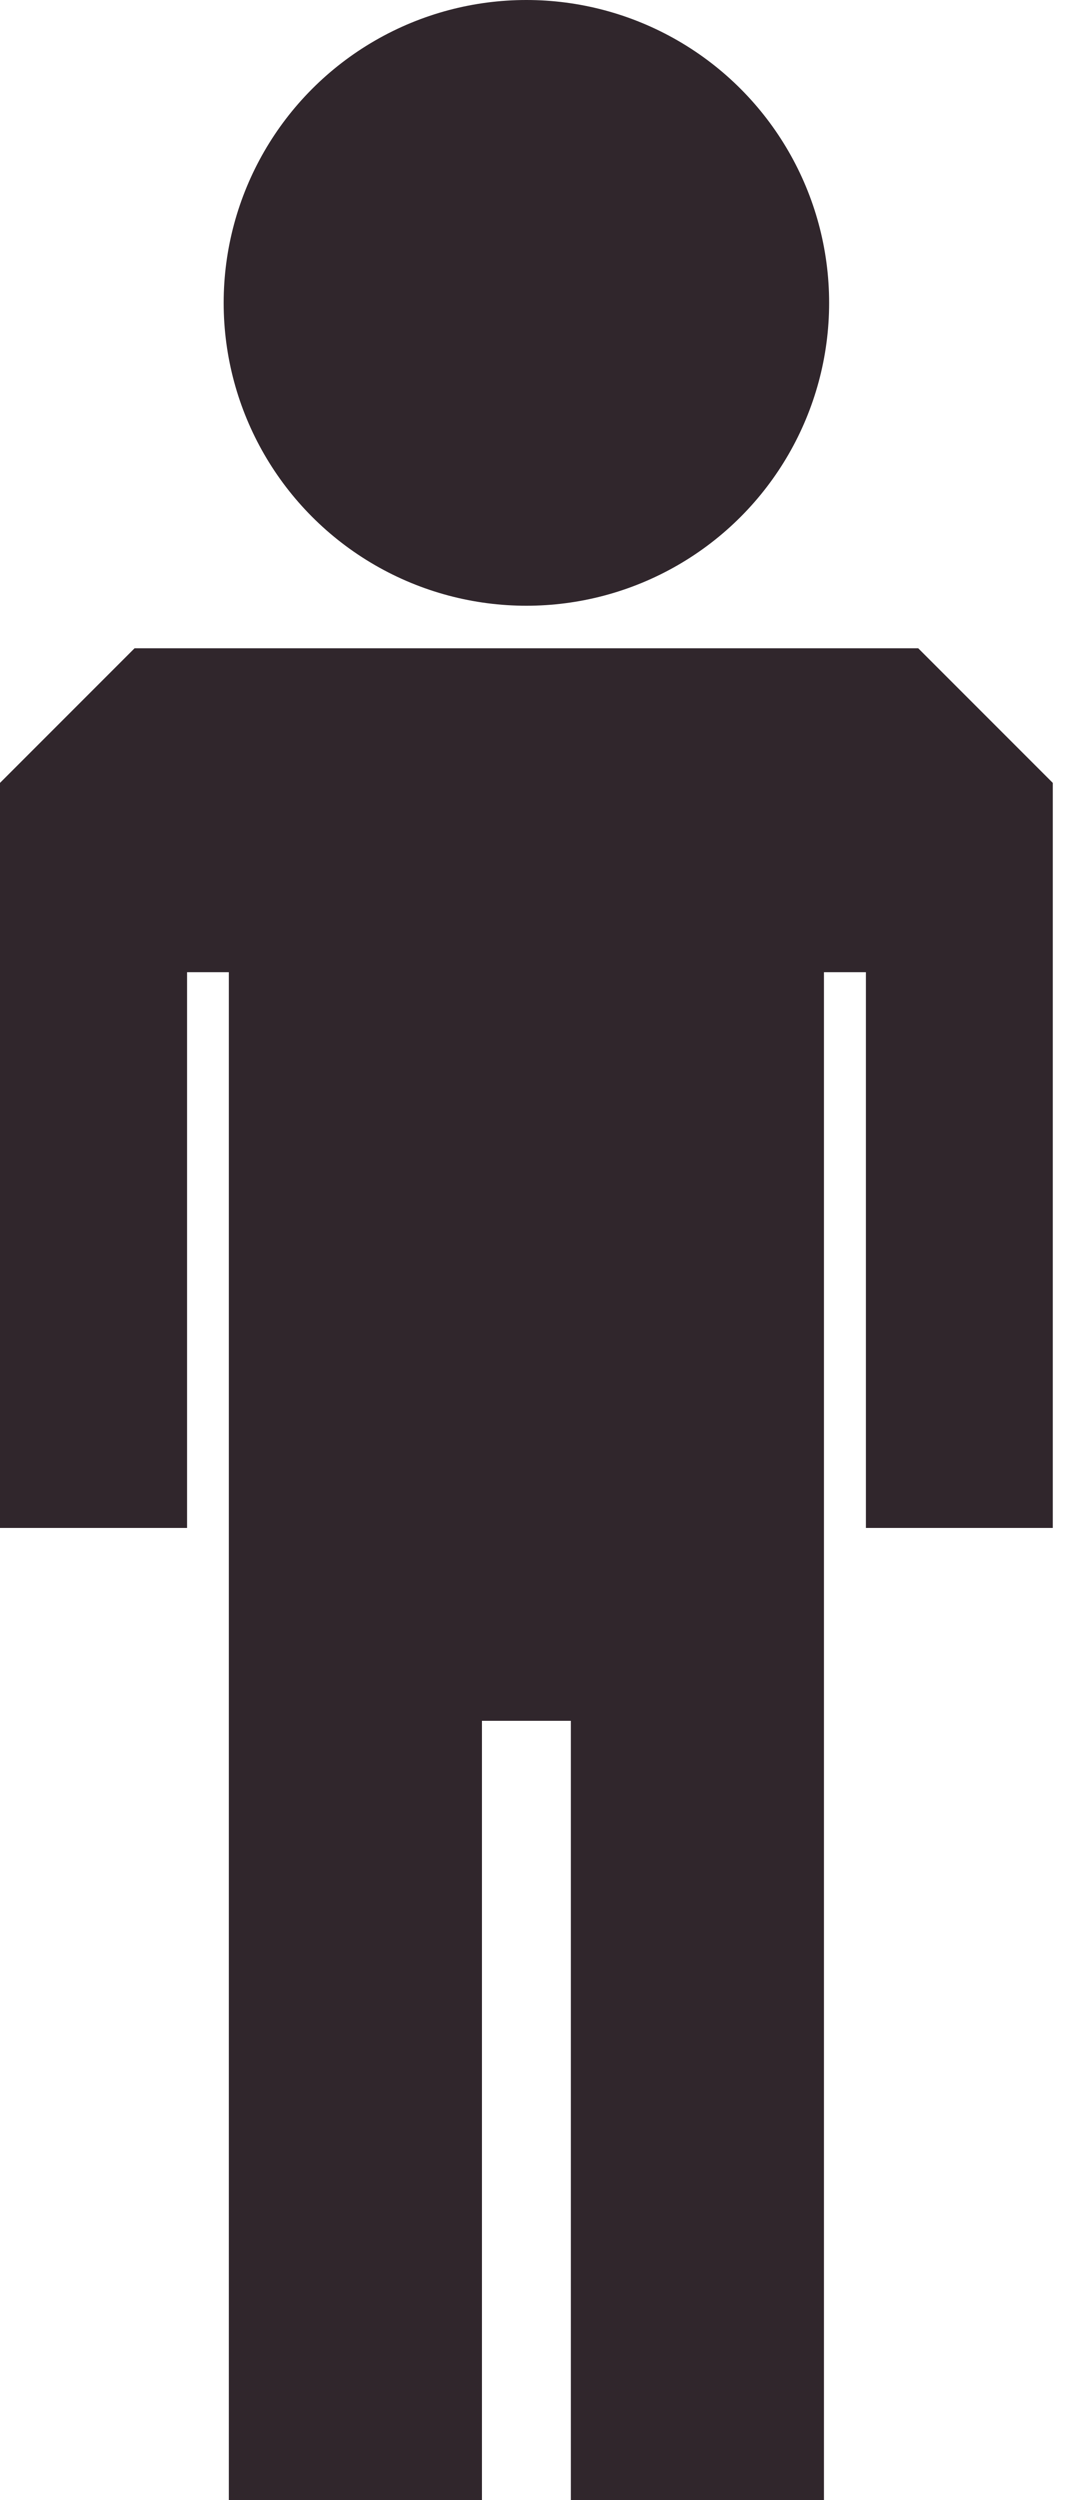 <svg width="6" height="14" viewBox="0 0 6 14"
     xmlns="http://www.w3.org/2000/svg">
    <g fill="#30262C" fill-rule="nonzero">
        <circle cx="2.949" cy="1.696" r="1.696" />
        <path d="M5.144 3.63H.754L0 4.384v4.172h1.048V5.444h.234V14H2.7V9.636h.498V14h1.418V5.444h.235v3.112h1.047V4.384z" />
    </g>
</svg>
